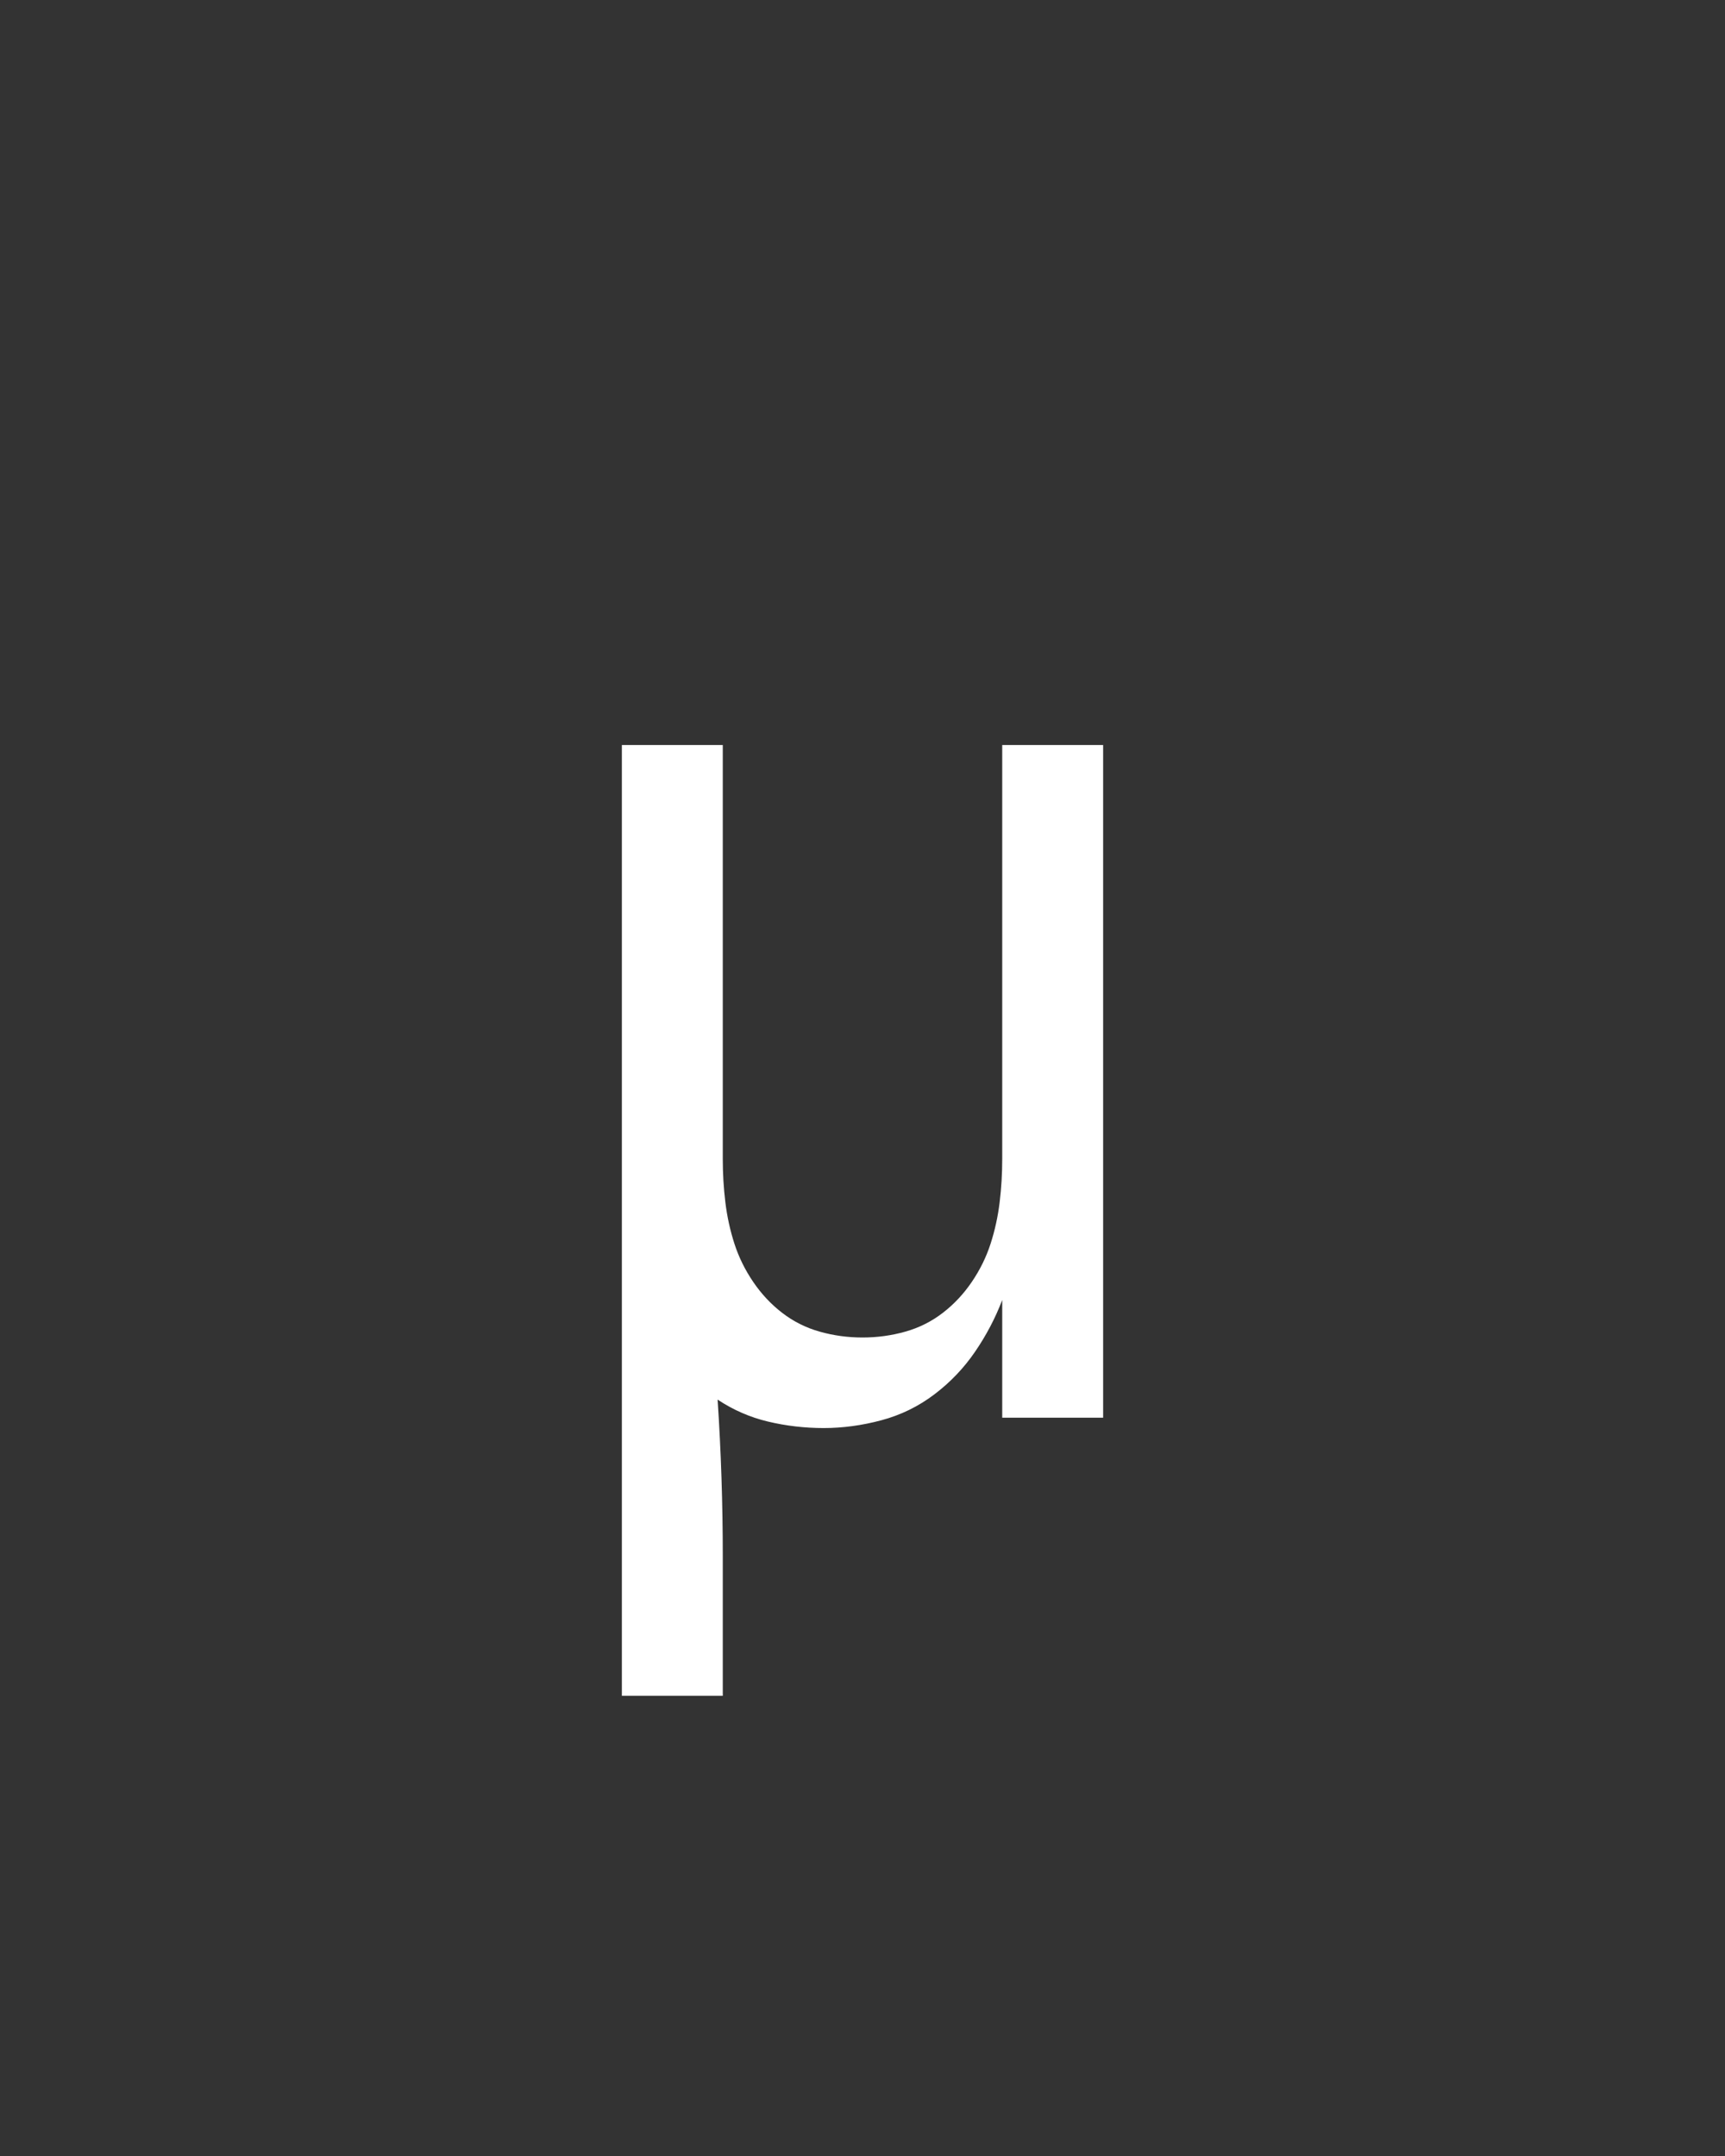 <svg xmlns="http://www.w3.org/2000/svg" height="160" viewBox="0 0 128 160" width="128"><rect x="0" y="0" width="128" height="160" fill="#333333" stroke="none"/><defs><path d="M 64 215 L 64 -520 L 142 -520 L 142 -200 C 142 -188.667 142.667 -177.5 144 -166.5 C 145.333 -155.5 147.667 -144.833 151 -134.5 C 154.333 -124.167 159.167 -114.333 165.5 -105 C 171.833 -95.667 179.333 -87.667 188 -81 C 196.667 -74.333 206.333 -69.5 217 -66.5 C 227.667 -63.5 238.667 -62 250 -62 C 261.333 -62 272.333 -63.5 283 -66.5 C 293.667 -69.5 303.333 -74.333 312 -81 C 320.667 -87.667 328.167 -95.667 334.5 -105 C 340.833 -114.333 345.667 -124.167 349 -134.5 C 352.333 -144.833 354.667 -155.5 356 -166.5 C 357.333 -177.5 358 -188.667 358 -200 L 358 -520 L 436 -520 L 436 0 L 358 0 L 358 -91 C 352.667 -77 345.667 -63.667 337 -51 C 328.333 -38.333 317.833 -27.333 305.5 -18 C 293.167 -8.667 279.5 -2 264.5 2 C 249.5 6 234.667 8 220 8 C 205.333 8 191 6.333 177 3 C 163 -0.333 150 -6 138 -14 C 139.333 6 140.333 26.167 141 46.5 C 141.667 66.833 142 87 142 107 L 142 215 Z " id="path1"/></defs><g><g fill="#ffffff" transform="translate(40 105.21) rotate(0)"><use href="#path1" transform="translate(0 0) scale(0.096)"/></g></g></svg>